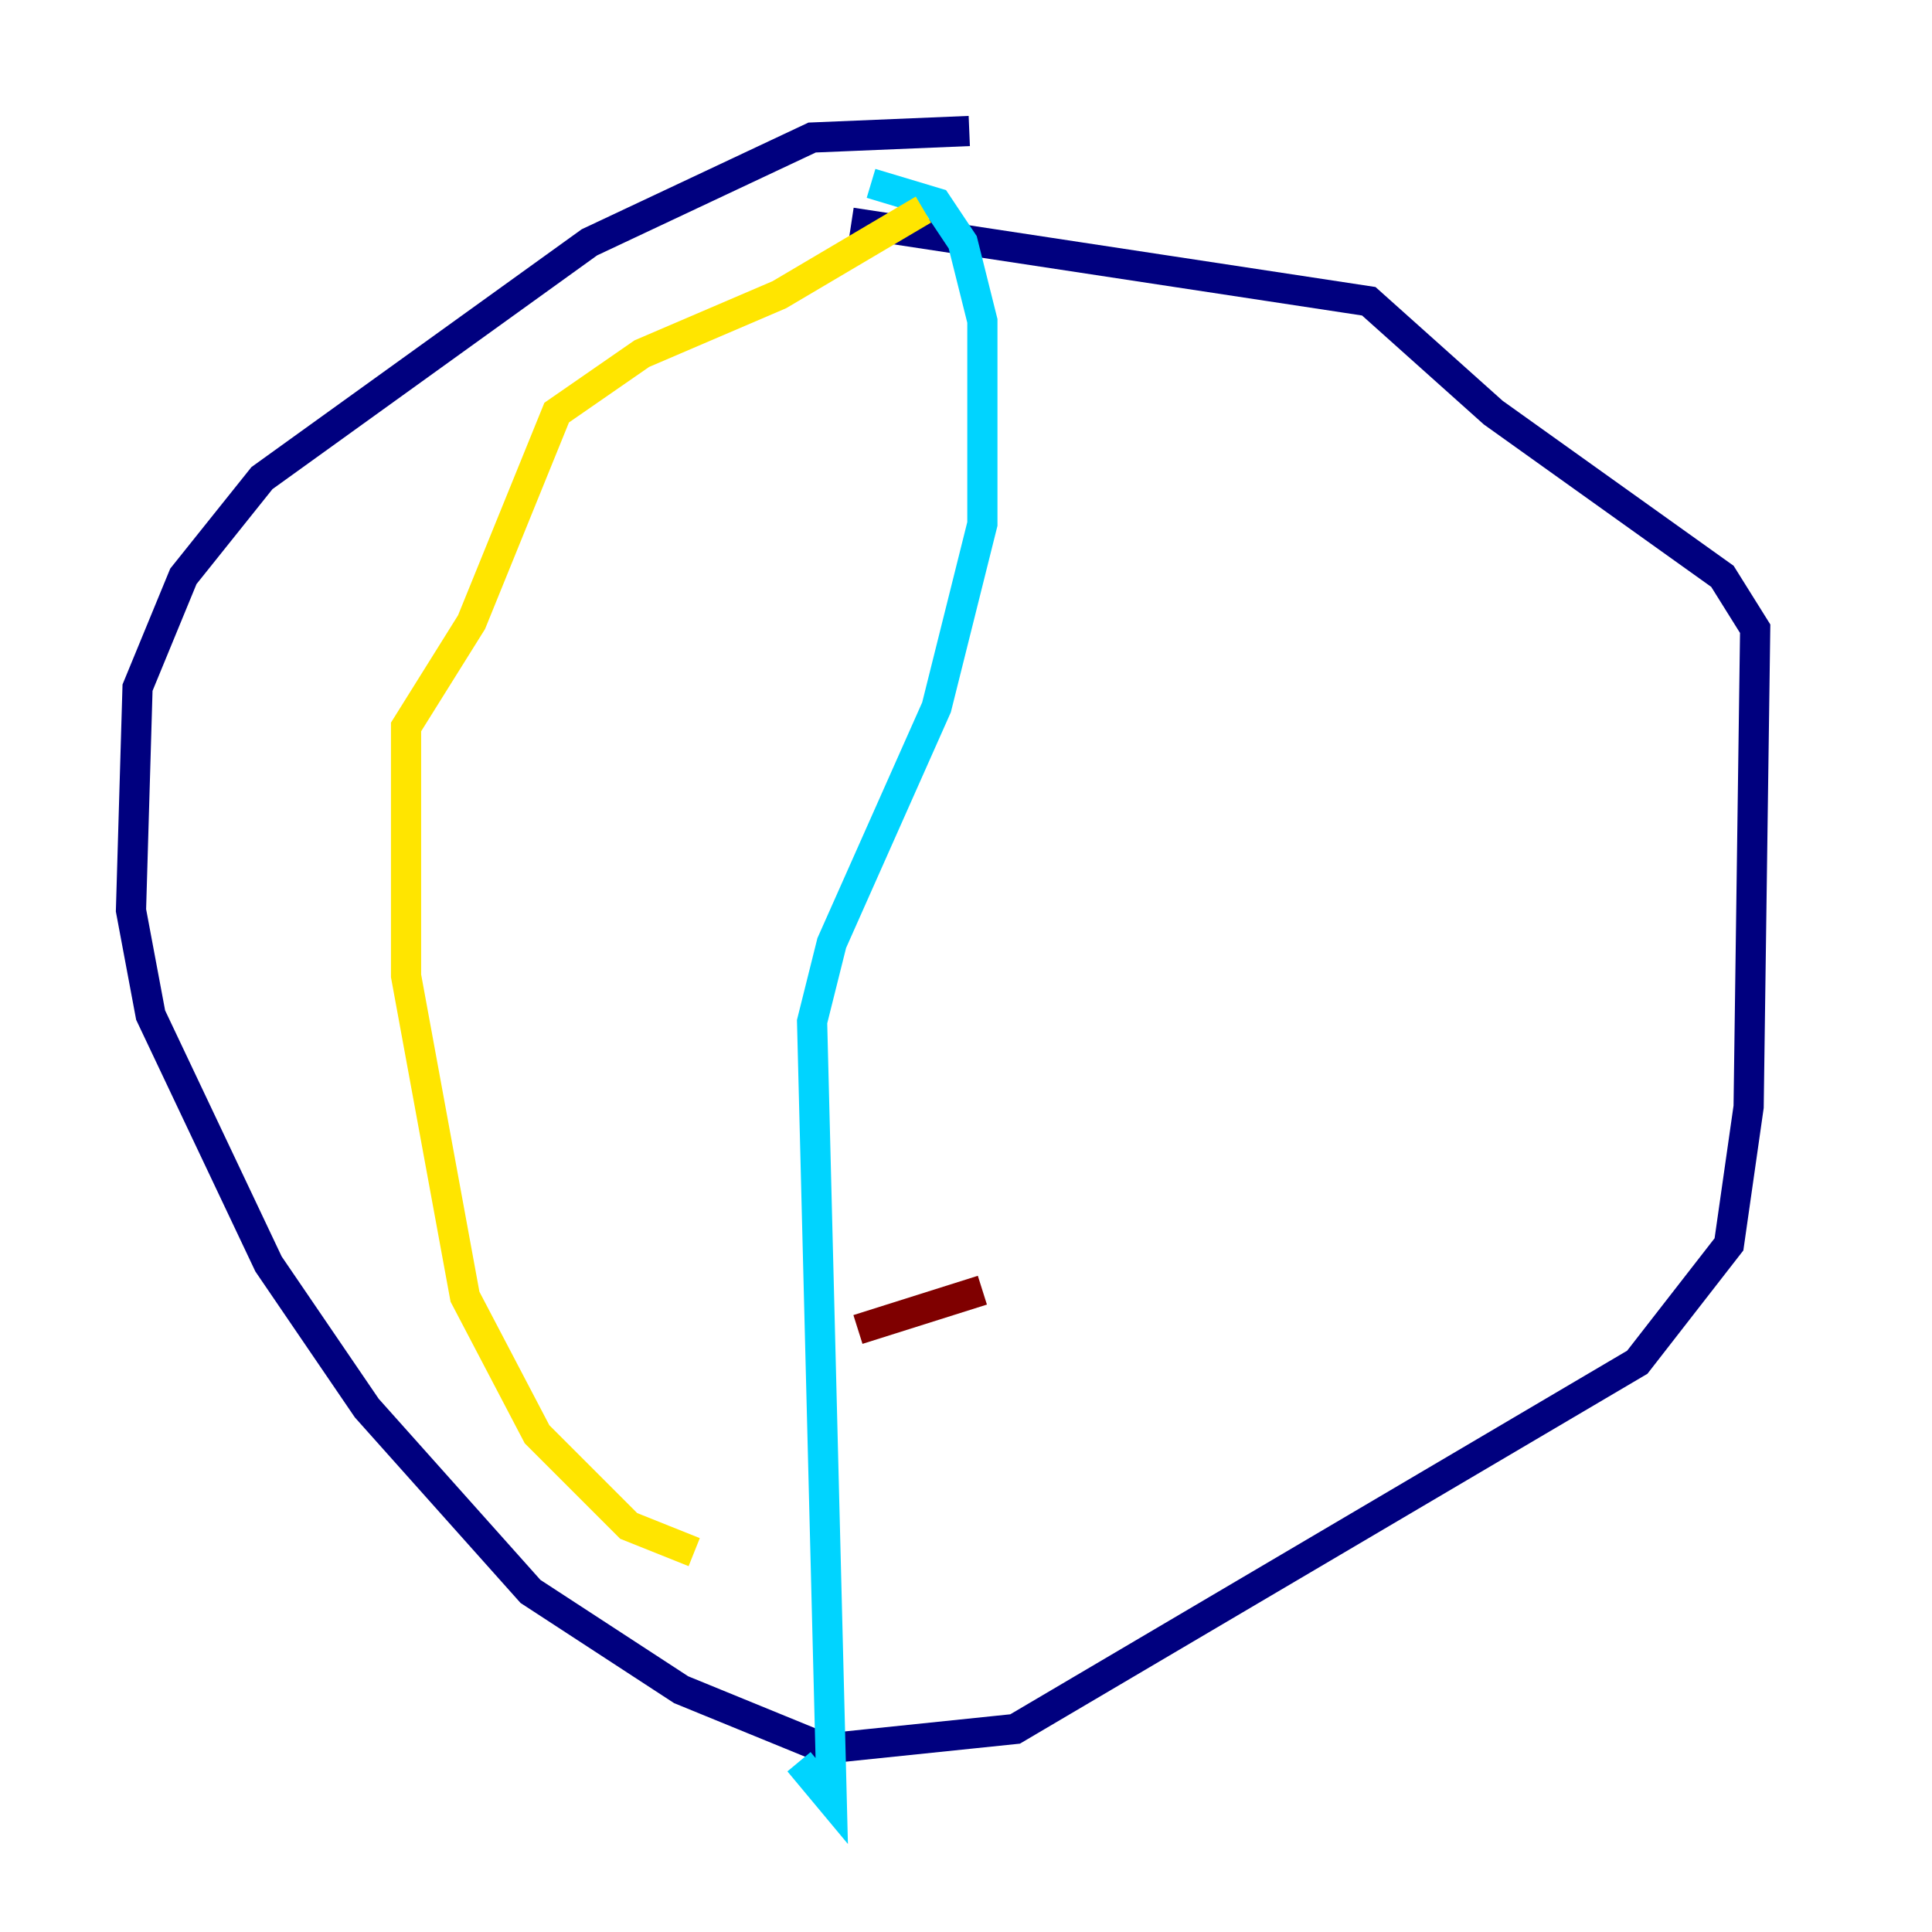 <?xml version="1.0" encoding="utf-8" ?>
<svg baseProfile="tiny" height="128" version="1.2" viewBox="0,0,128,128" width="128" xmlns="http://www.w3.org/2000/svg" xmlns:ev="http://www.w3.org/2001/xml-events" xmlns:xlink="http://www.w3.org/1999/xlink"><defs /><polyline fill="none" points="64.217,8.678 53.803,9.112 39.051,16.054 17.356,31.675 12.149,38.183 9.112,45.559 8.678,60.312 9.98,67.254 17.79,83.742 24.298,93.288 35.146,105.437 45.125,111.946 54.671,115.851 67.254,114.549 108.475,90.251 114.549,82.441 115.851,73.329 116.285,41.654 114.115,38.183 98.929,27.336 90.685,19.959 56.407,14.752" stroke="#00007f" stroke-width="2" /><polyline fill="none" points="57.709,12.149 62.047,13.451 63.783,16.054 65.085,21.261 65.085,34.712 62.047,46.861 55.105,62.481 53.803,67.688 55.105,119.322 52.936,116.719" stroke="#00d4ff" stroke-width="2" /><polyline fill="none" points="61.18,13.885 51.634,19.525 42.522,23.43 36.881,27.336 31.241,41.22 26.902,48.163 26.902,64.651 30.807,85.912 35.58,95.024 41.654,101.098 45.993,102.834" stroke="#ffe500" stroke-width="2" /><polyline fill="none" points="56.841,88.081 65.085,85.478" stroke="#7f0000" stroke-width="2" /></svg>